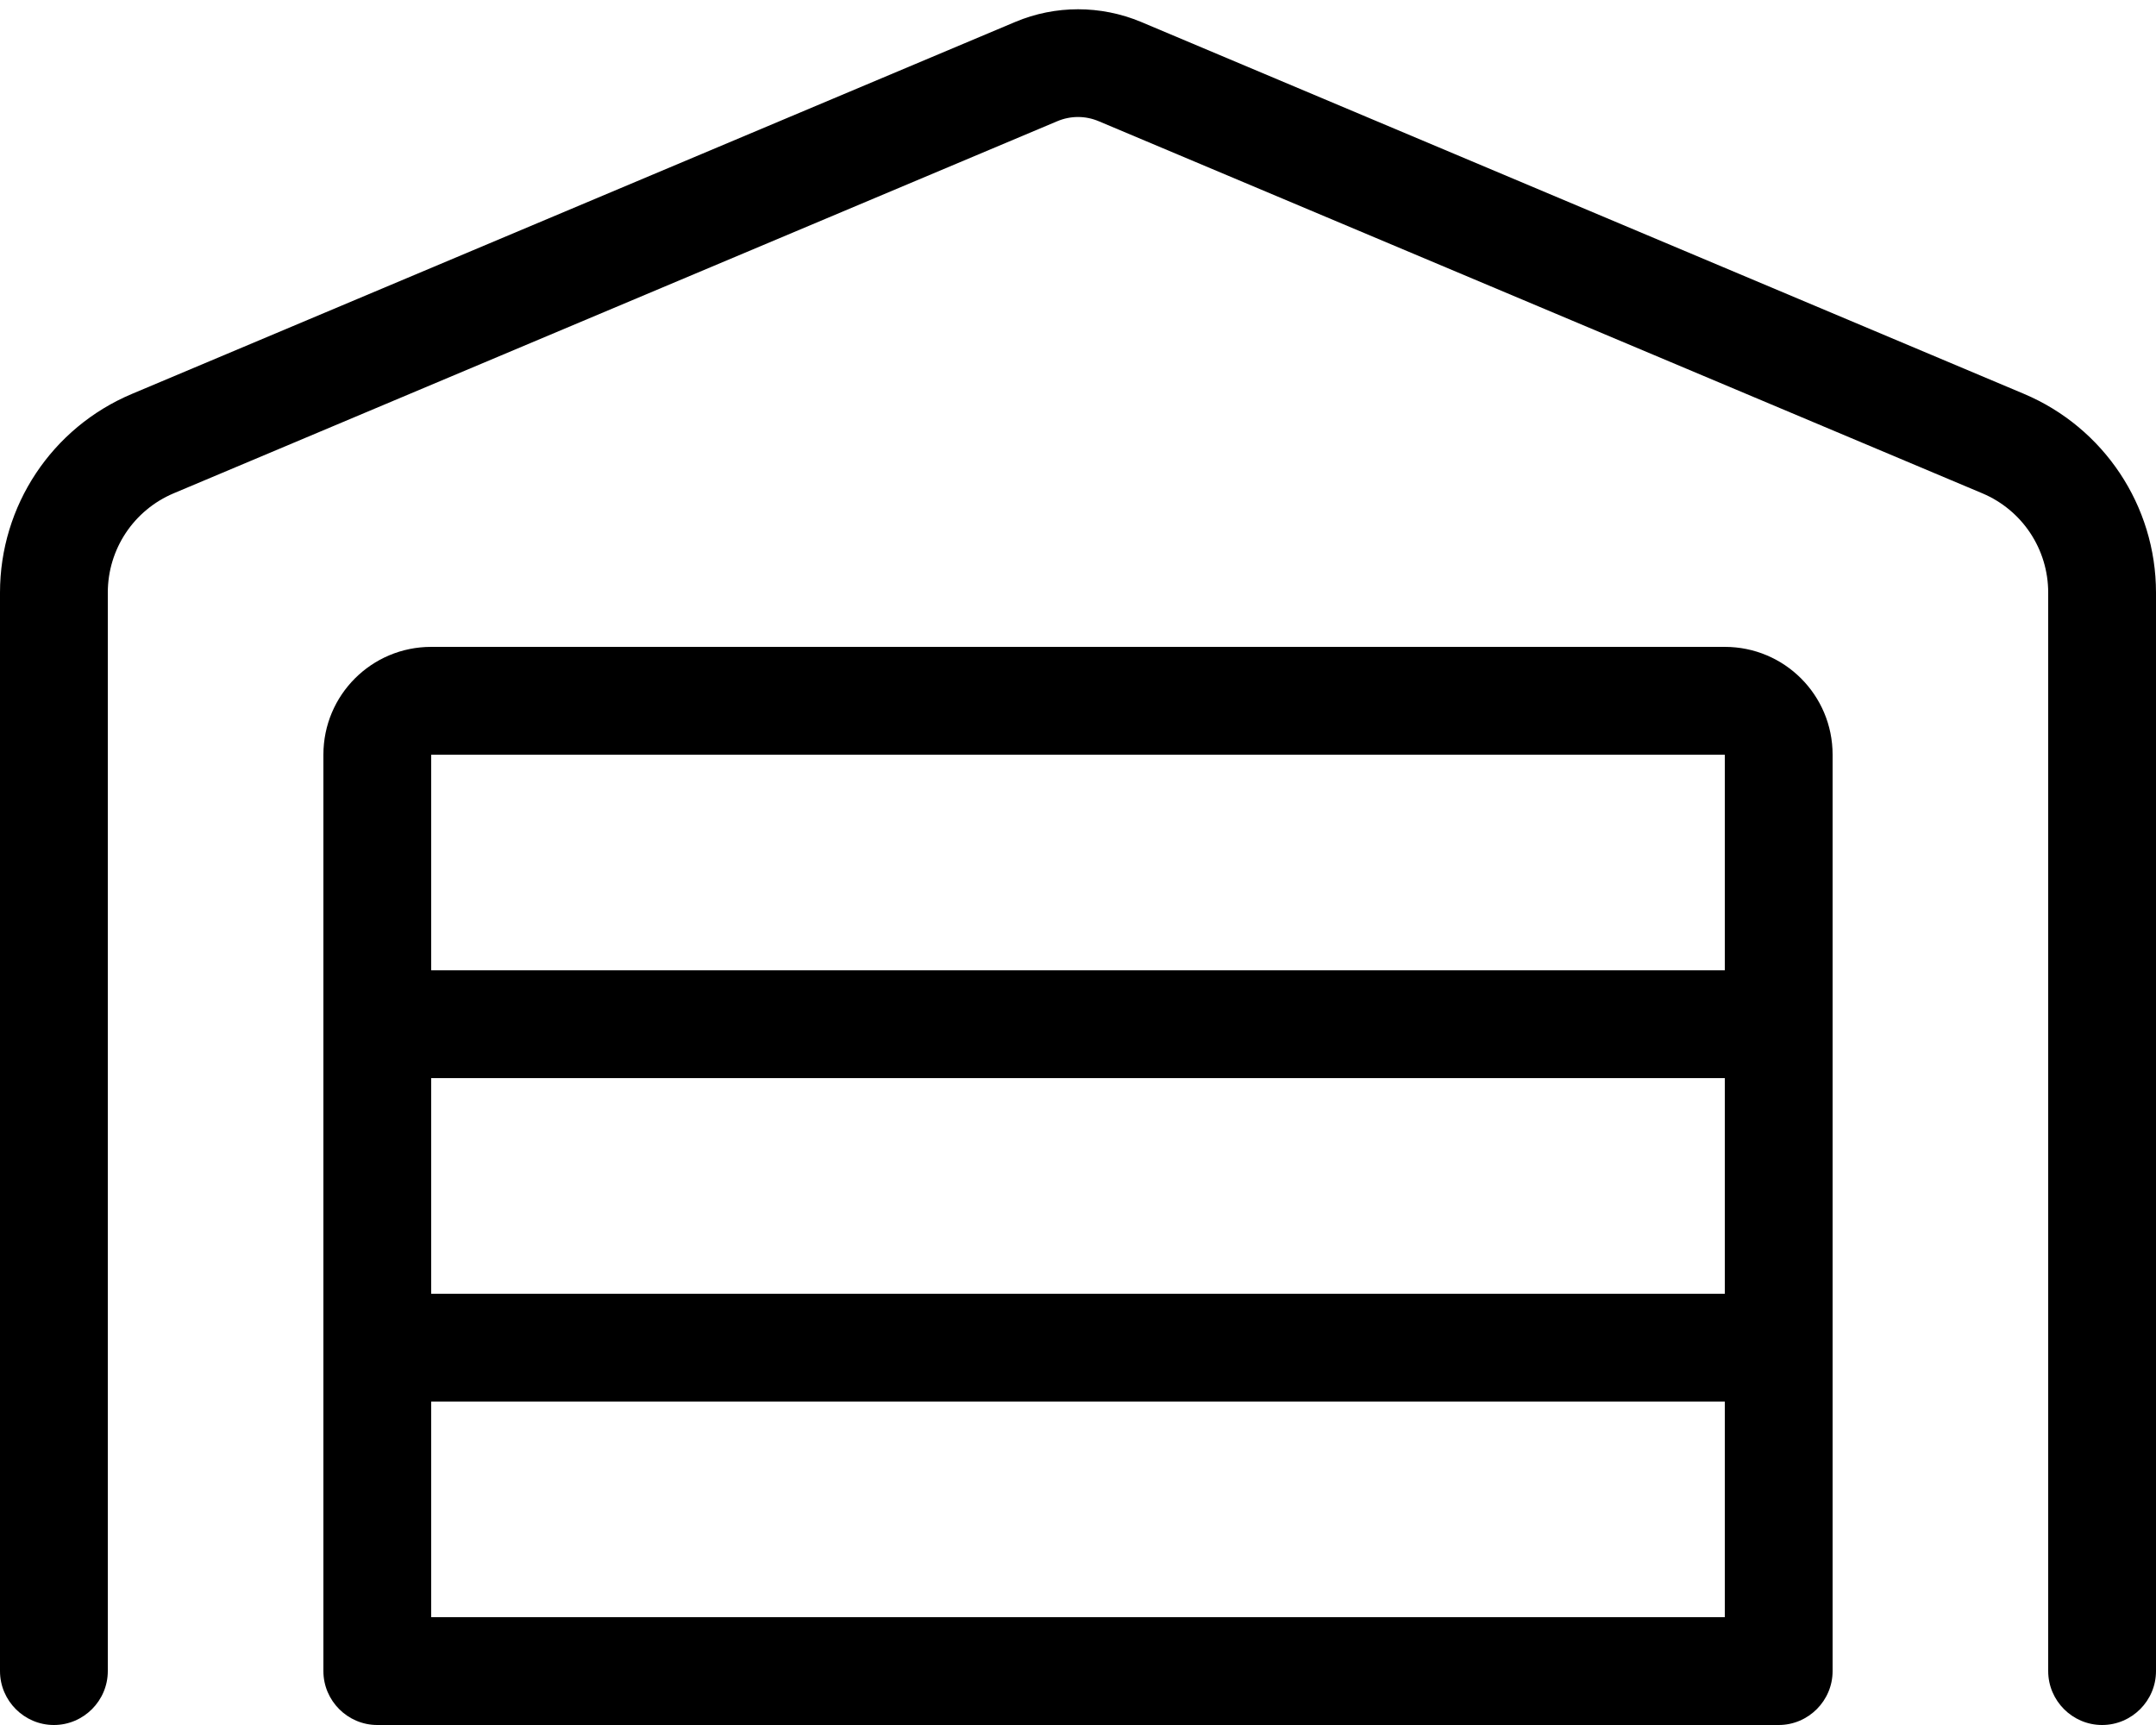 <svg xmlns="http://www.w3.org/2000/svg" viewBox="0 0 640 512"><!--! Font Awesome Pro 6.4.0 by @fontawesome - https://fontawesome.com License - https://fontawesome.com/license (Commercial License) Copyright 2023 Fonticons, Inc. --><path d="M326.2 36c-4-1.7-8.4-1.7-12.4 0L51.6 146.4C39.7 151.4 32 163 32 175.9V496c0 8.8-7.2 16-16 16s-16-7.2-16-16V175.9c0-25.8 15.4-49 39.2-59L301.4 6.5c11.9-5 25.3-5 37.3 0L600.8 116.9c23.7 10 39.2 33.2 39.2 59V496c0 8.8-7.2 16-16 16s-16-7.2-16-16V175.9c0-12.9-7.7-24.5-19.6-29.5L326.2 36zM96 224c0-17.7 14.3-32 32-32H512c17.7 0 32 14.3 32 32V496c0 8.8-7.2 16-16 16c-.1 0-.2 0-.2 0H112.2c-.1 0-.2 0-.2 0c-8.8 0-16-7.2-16-16V224zm32 256H512V416H128v64zM512 320H128v64H512V320zM128 288H512V224H128v64z"/></svg>